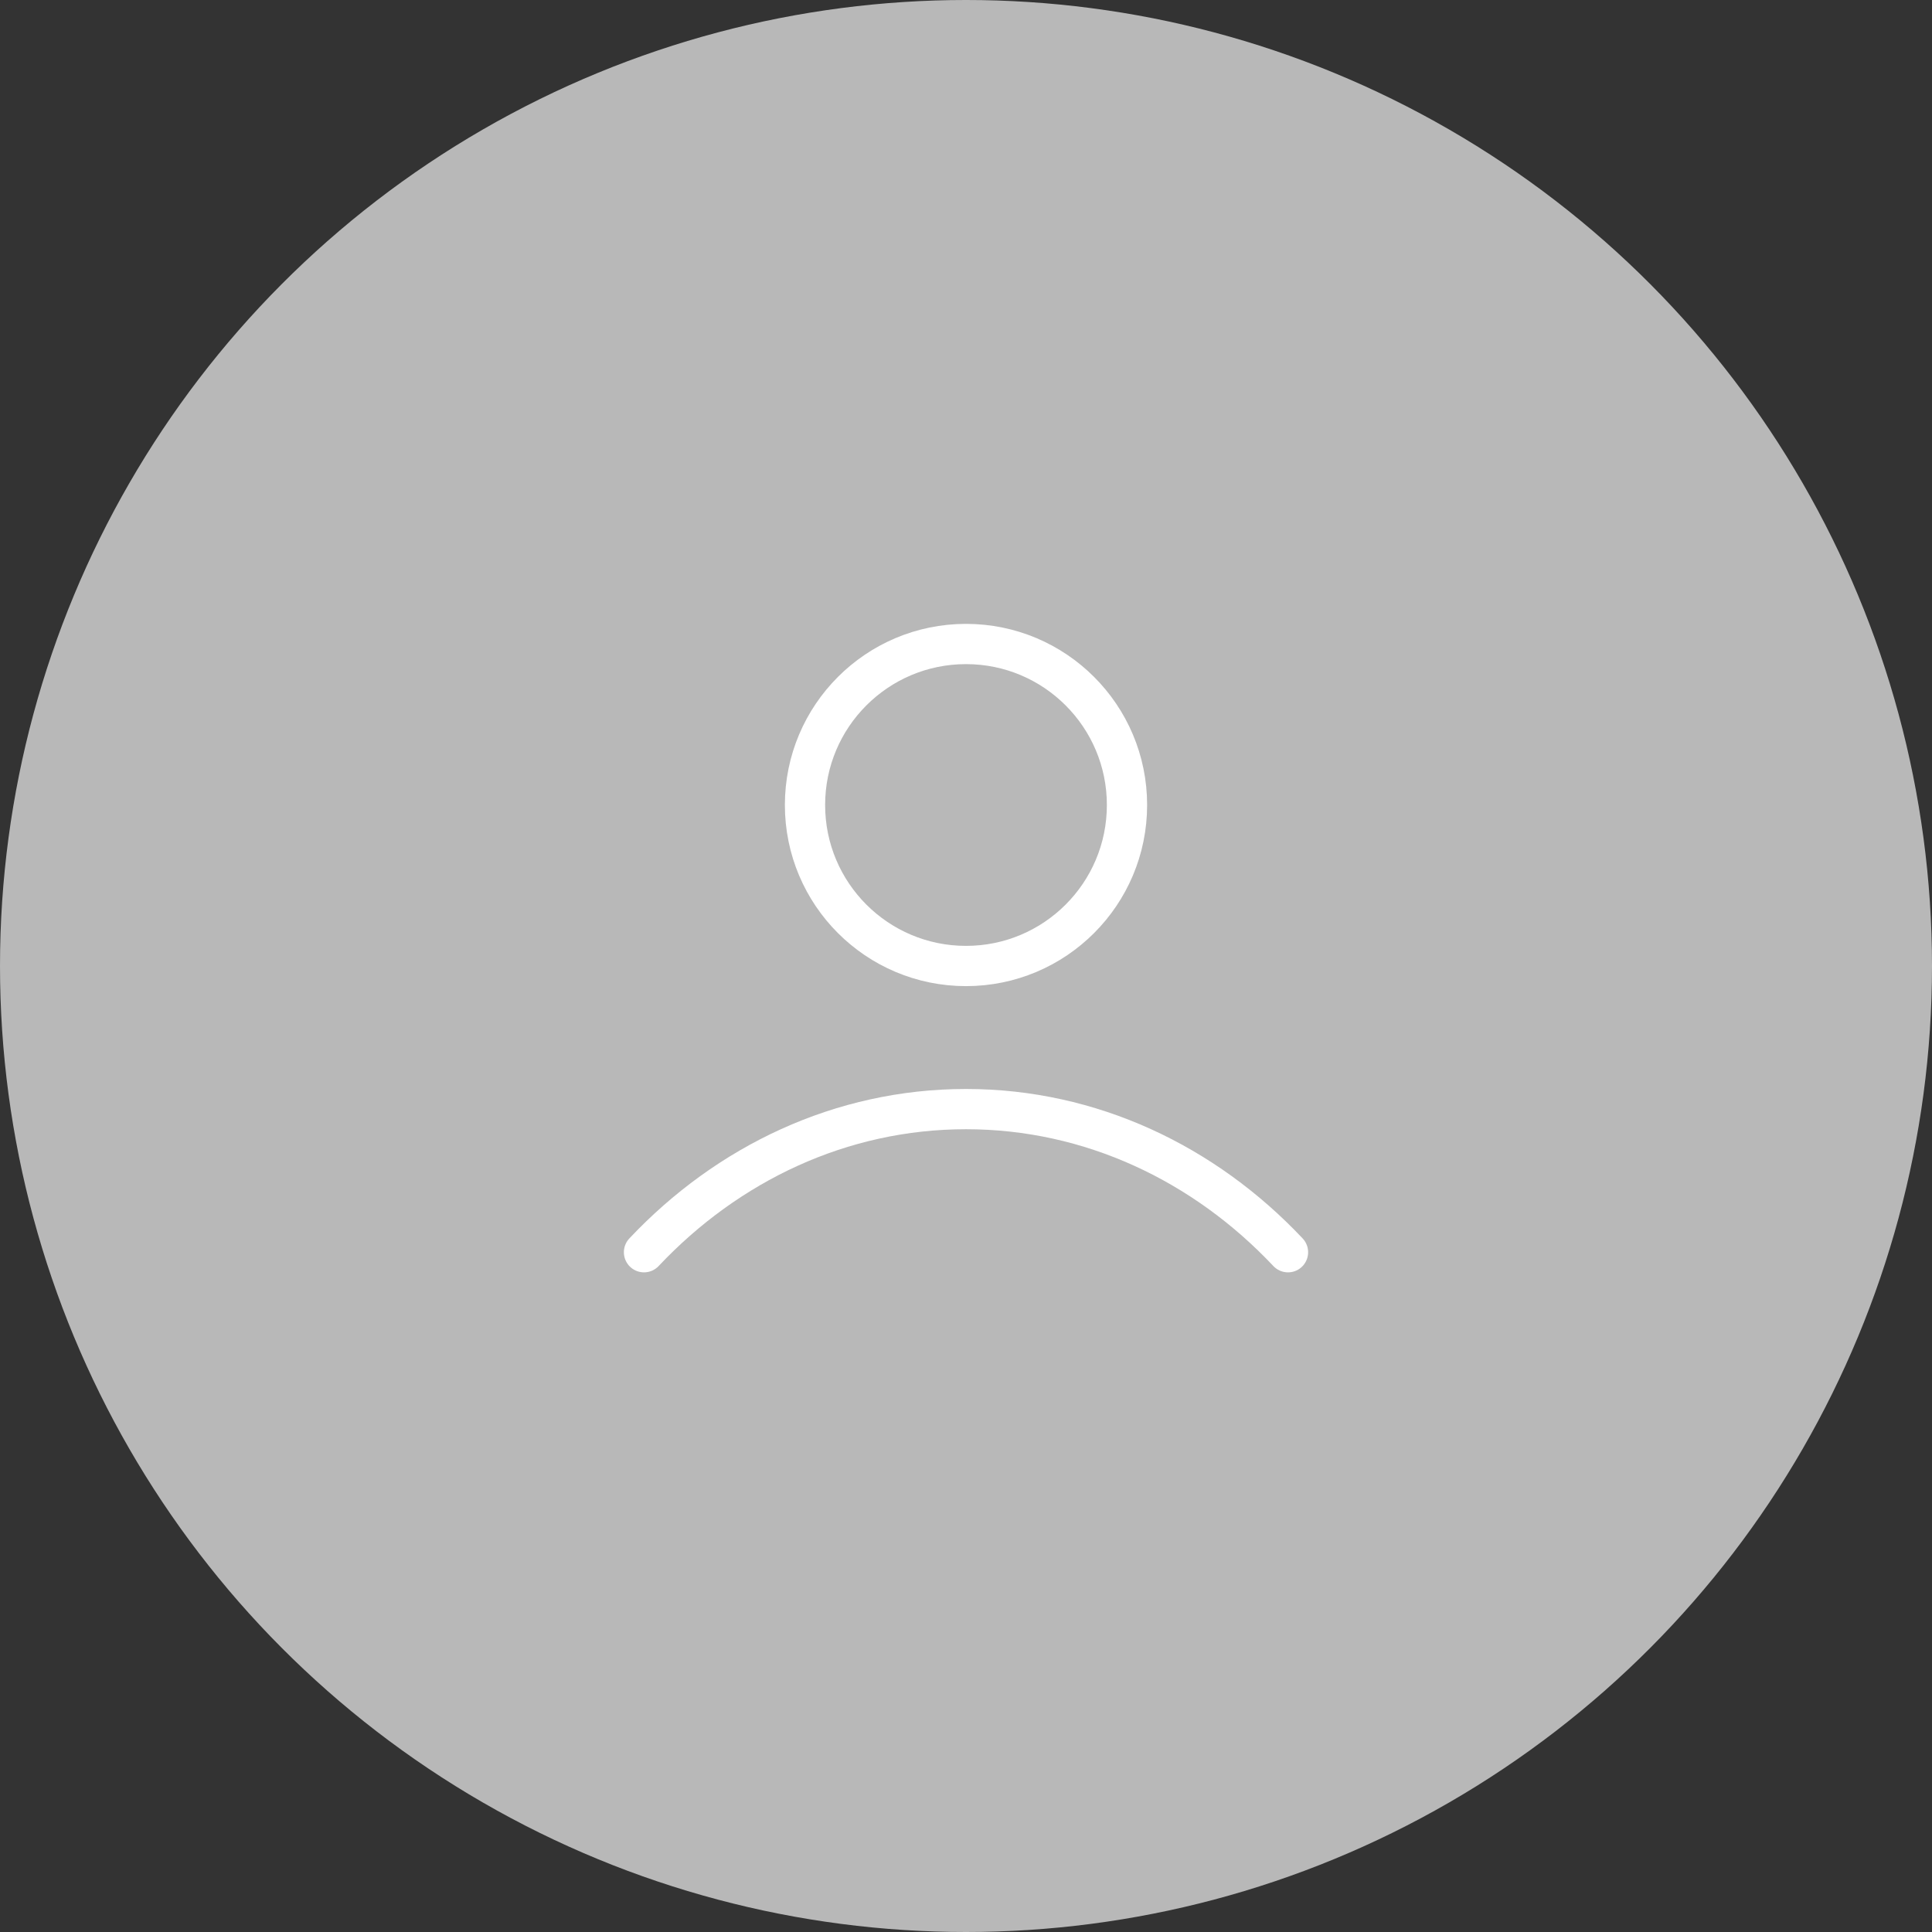 <svg width="72" height="72" viewBox="0 0 72 72" fill="none" xmlns="http://www.w3.org/2000/svg">
<rect x="0" y="0" width="72" height="72" fill="#333333" stroke="none"/>
<circle cx="36" cy="36" r="36" fill="white" fill-opacity="0.65"/>
<path d="M24 46.667C27.114 43.363 31.343 41.333 36 41.333C40.657 41.333 44.886 43.363 48 46.667M42 30C42 33.314 39.314 36 36 36C32.686 36 30 33.314 30 30C30 26.686 32.686 24 36 24C39.314 24 42 26.686 42 30Z" stroke="white" stroke-width="1.5" stroke-linecap="round" stroke-linejoin="round"/>
</svg>
